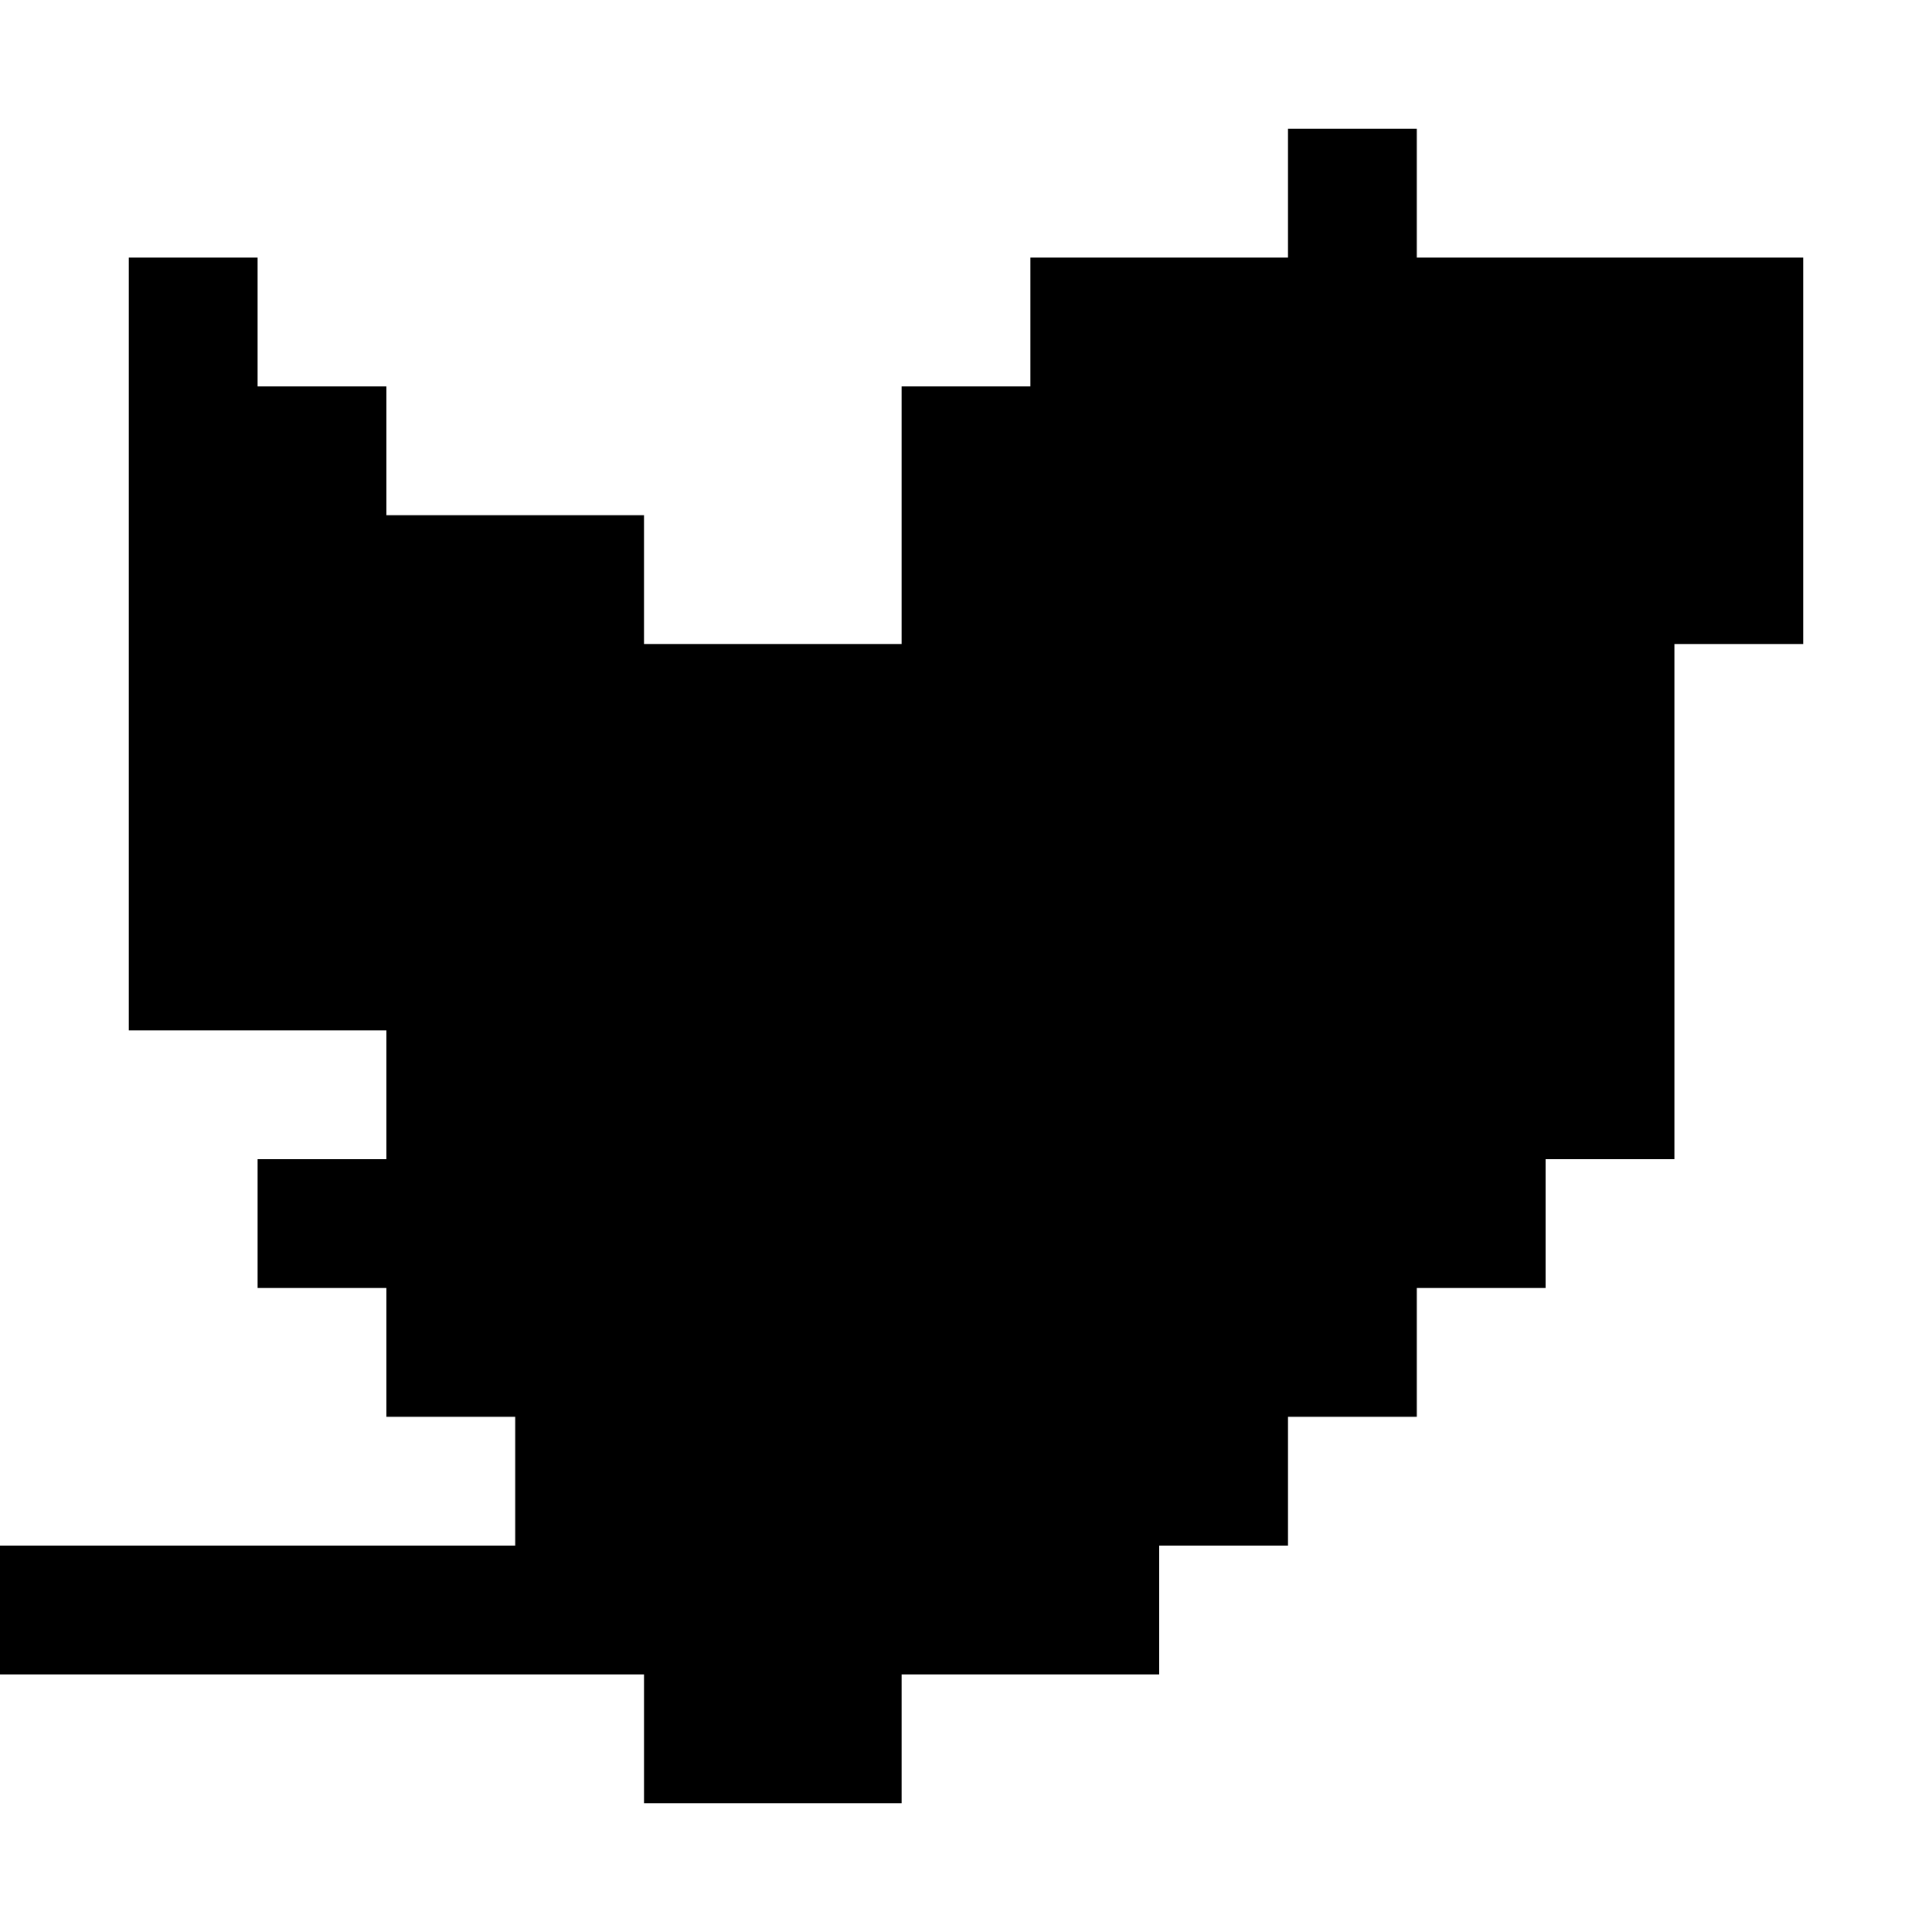 <?xml version="1.0" standalone="no"?>
<!DOCTYPE svg PUBLIC "-//W3C//DTD SVG 20010904//EN"
 "http://www.w3.org/TR/2001/REC-SVG-20010904/DTD/svg10.dtd">
<svg version="1.0" xmlns="http://www.w3.org/2000/svg"
 width="150pt" height="150pt" viewBox="0 0 150 150"
 preserveAspectRatio="xMidYMid meet">

<g transform="translate(0,150) scale(0.1,-0.1)"
fill="#000000" stroke="none">
<path d="M1000 1350 l0 -50 -100 0 -100 0 0 -50 0 -50 -50 0 -50 0 0 -100 0
-100 -100 0 -100 0 0 50 0 50 -100 0 -100 0 0 50 0 50 -50 0 -50 0 0 50 0 50
-50 0 -50 0 0 -300 0 -300 100 0 100 0 0 -50 0 -50 -50 0 -50 0 0 -50 0 -50
50 0 50 0 0 -50 0 -50 50 0 50 0 0 -50 0 -50 -200 0 -200 0 0 -50 0 -50 250 0
250 0 0 -50 0 -50 100 0 100 0 0 50 0 50 100 0 100 0 0 50 0 50 50 0 50 0 0
50 0 50 50 0 50 0 0 50 0 50 50 0 50 0 0 50 0 50 50 0 50 0 0 200 0 200 50 0
50 0 0 150 0 150 -150 0 -150 0 0 50 0 50 -50 0 -50 0 0 -50z"/>
</g>
</svg>
